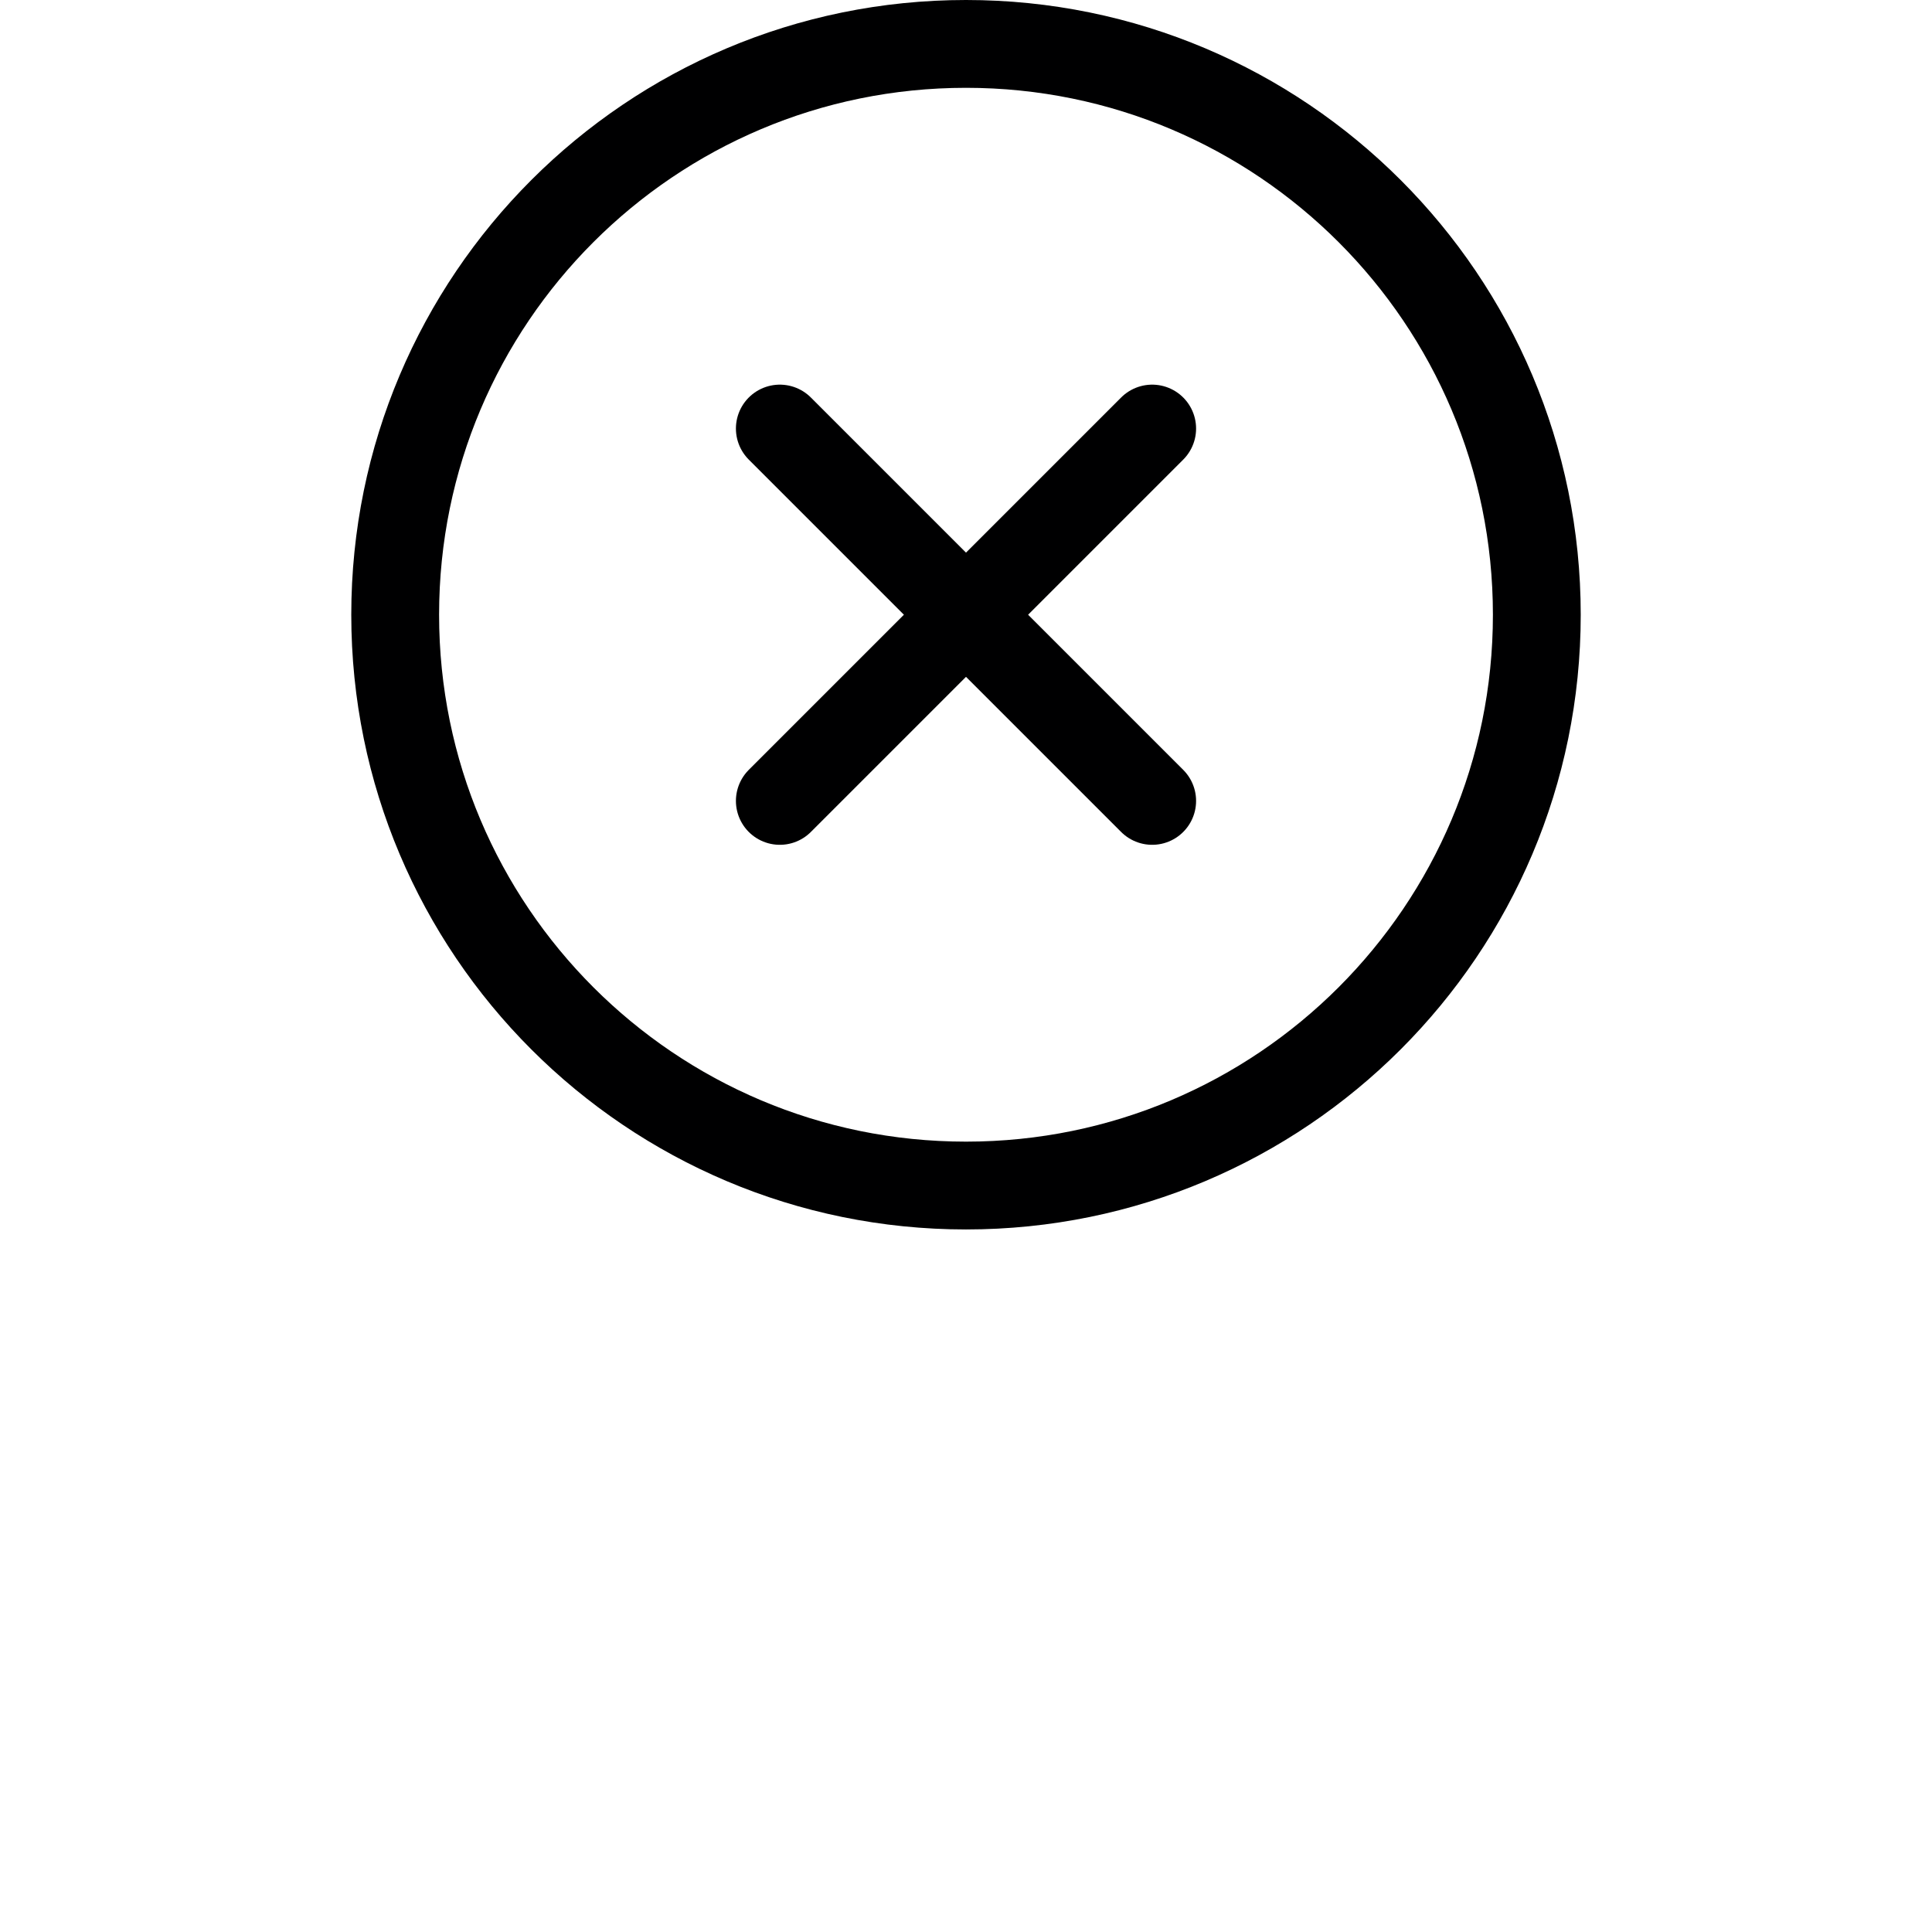<svg width="22" height="22" viewBox="0 0 22 22" fill="none" xmlns="http://www.w3.org/2000/svg">
<g>
<path d="M13.12 4.88L8.88 9.12" stroke="#000001" stroke-linecap="round" stroke-linejoin="round"/>
<path d="M8.88 4.88L13.12 9.12" stroke="#000001" stroke-linecap="round" stroke-linejoin="round"/>
<path d="M11 13.5C14.59 13.5 17.5 10.59 17.5 7C17.5 3.41 14.59 0.5 11 0.5C7.41 0.5 4.5 3.41 4.5 7C4.5 10.59 7.41 13.5 11 13.5Z" stroke="#000001" stroke-linecap="round" stroke-linejoin="round"/>
</g>
</svg>
